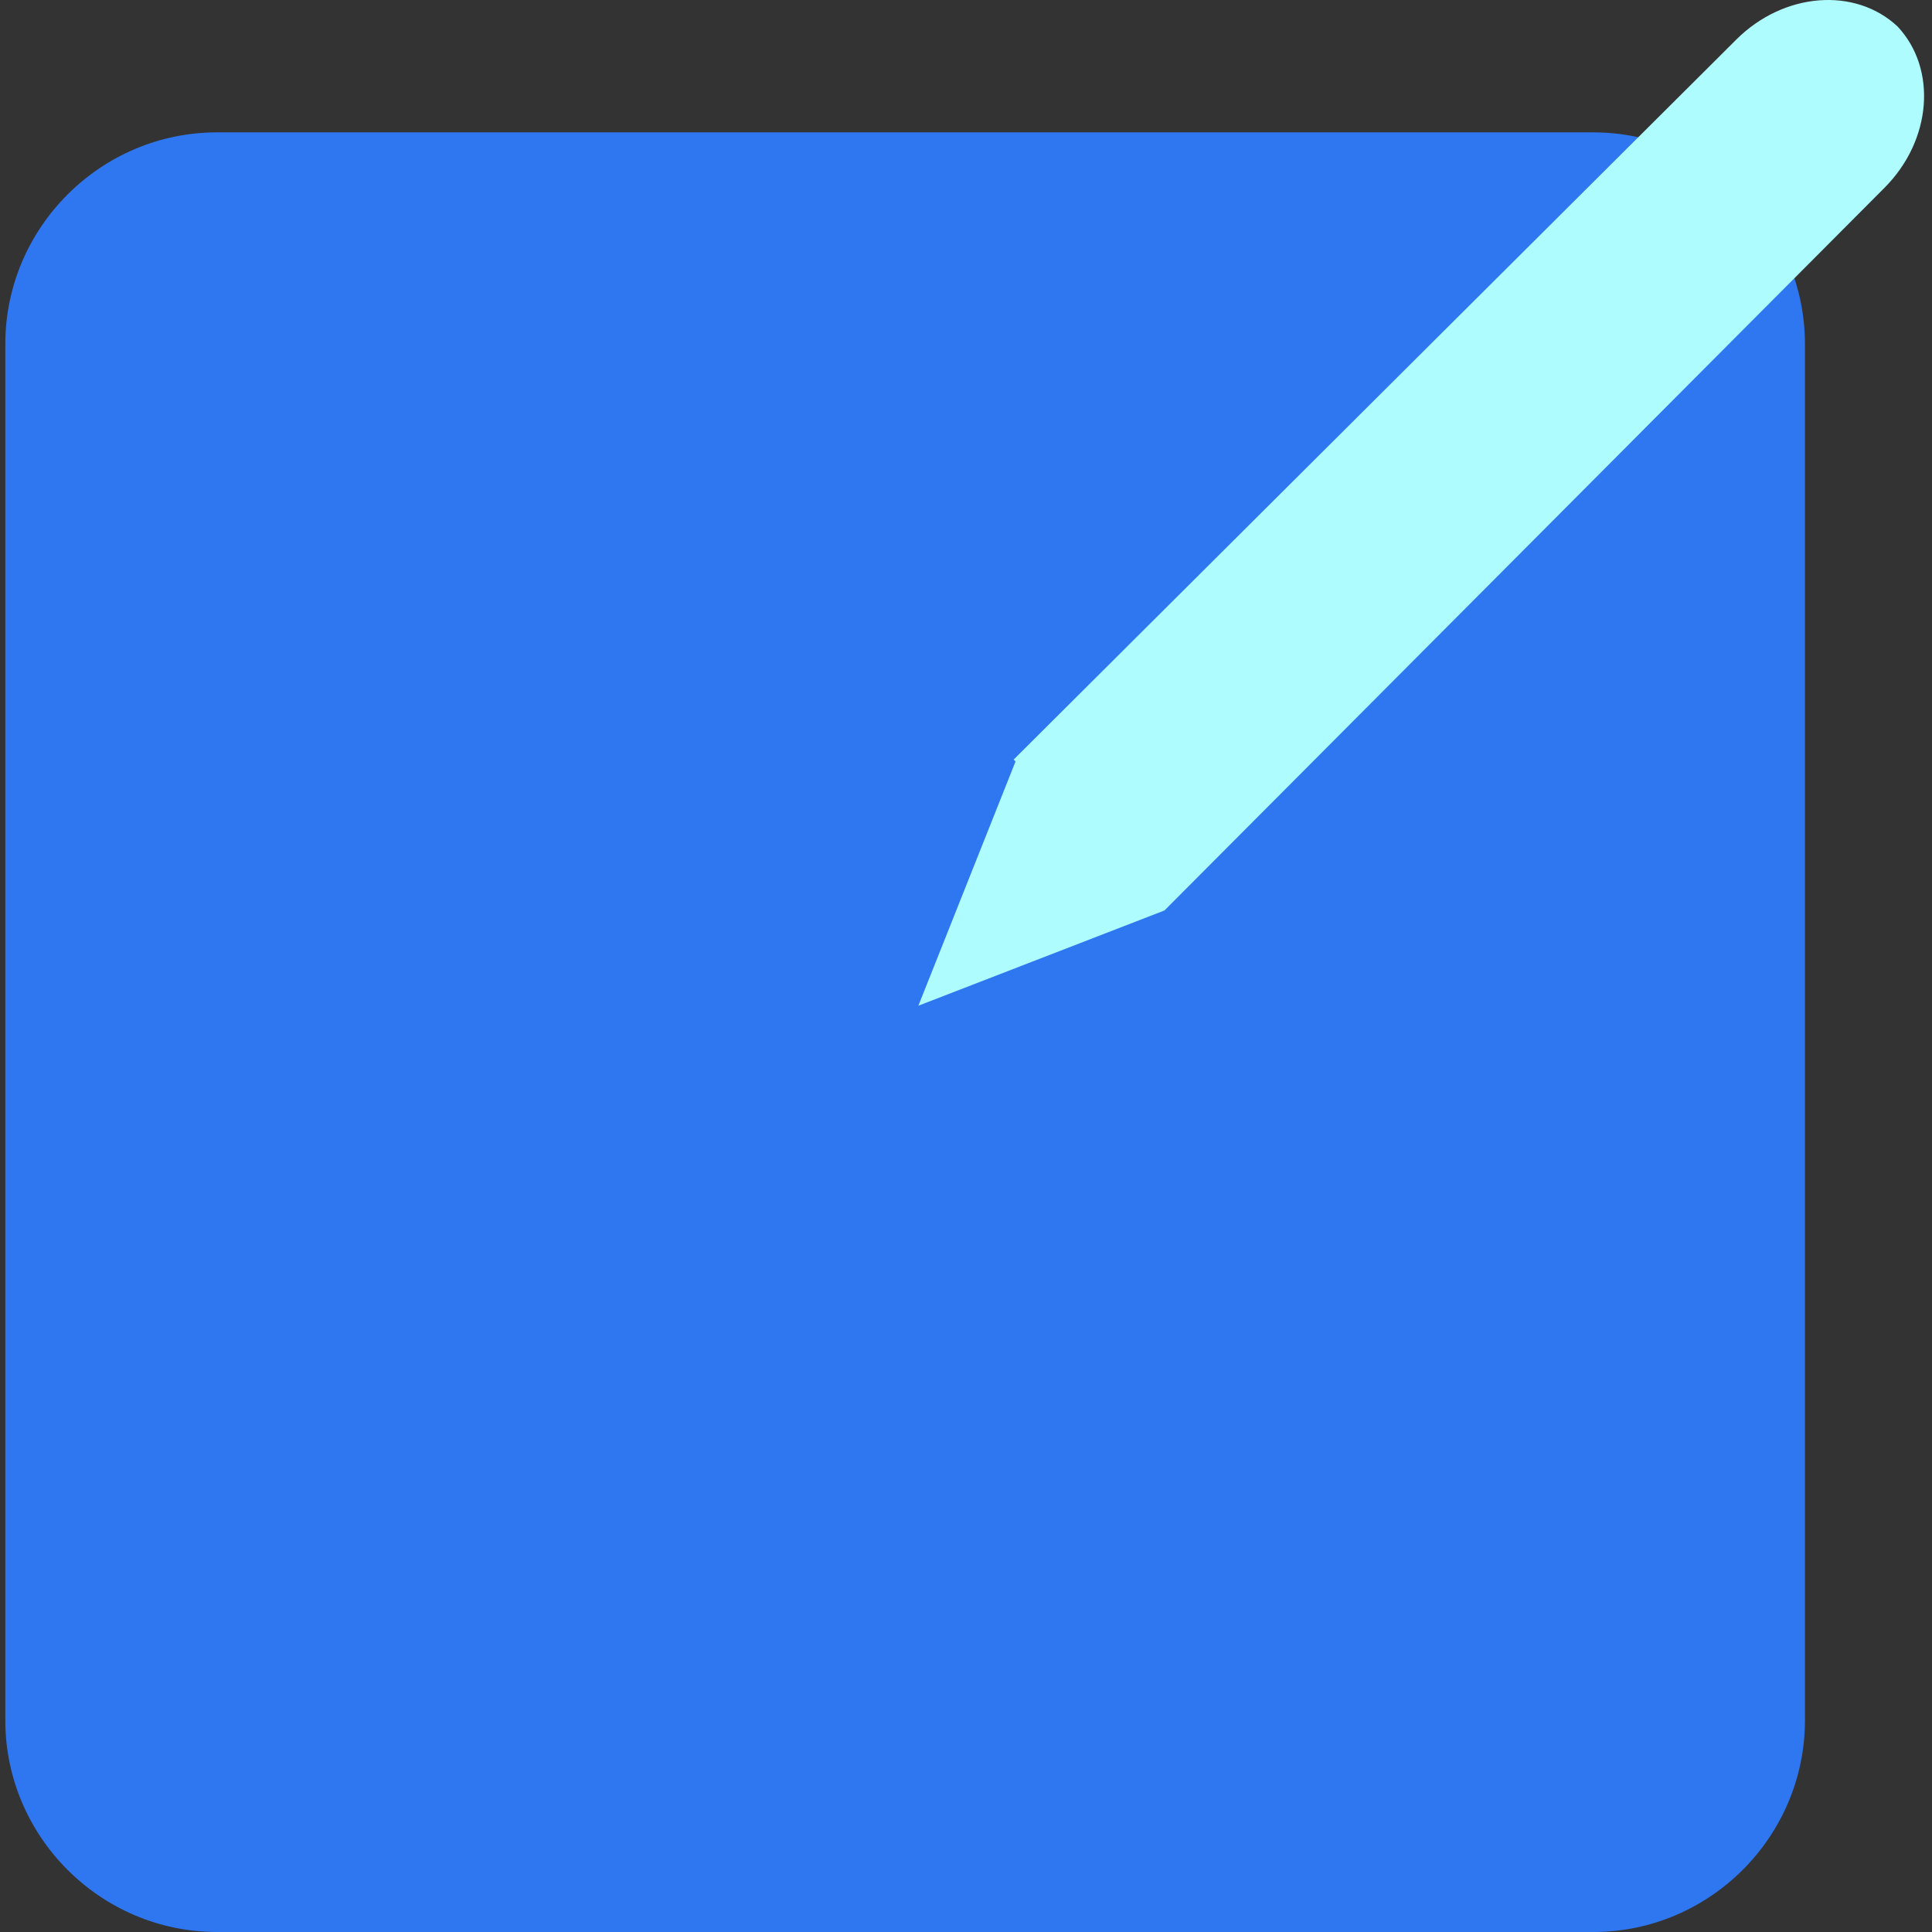 <svg t="1639140839822" class="icon" viewBox="0 0 1024 1024" version="1.1" xmlns="http://www.w3.org/2000/svg" p-id="16662" width="200" height="200"><rect x="0" y="0" width="1024" height="1024" fill="#333333" stroke="none"/><path d="M115.032 70.155h729.411c61.719 0 112.217 50.498 112.217 112.217v729.411c0 61.719-50.498 112.217-112.217 112.217H115.032c-61.719 0-112.217-50.498-112.217-112.217V182.372c0-61.719 50.498-112.217 112.217-112.217z" fill="#2F77F1" p-id="16663"></path><path d="M486.751 533.051l51.9-130.452 78.552 79.955-130.452 50.498z m519.004-519.004c21.041 22.443 18.235 60.317-7.014 85.565L617.203 482.553l-79.955-79.955L920.189 21.06c25.249-25.249 63.122-28.054 85.565-7.014z" fill="#AFFCFE" p-id="16664"></path></svg>